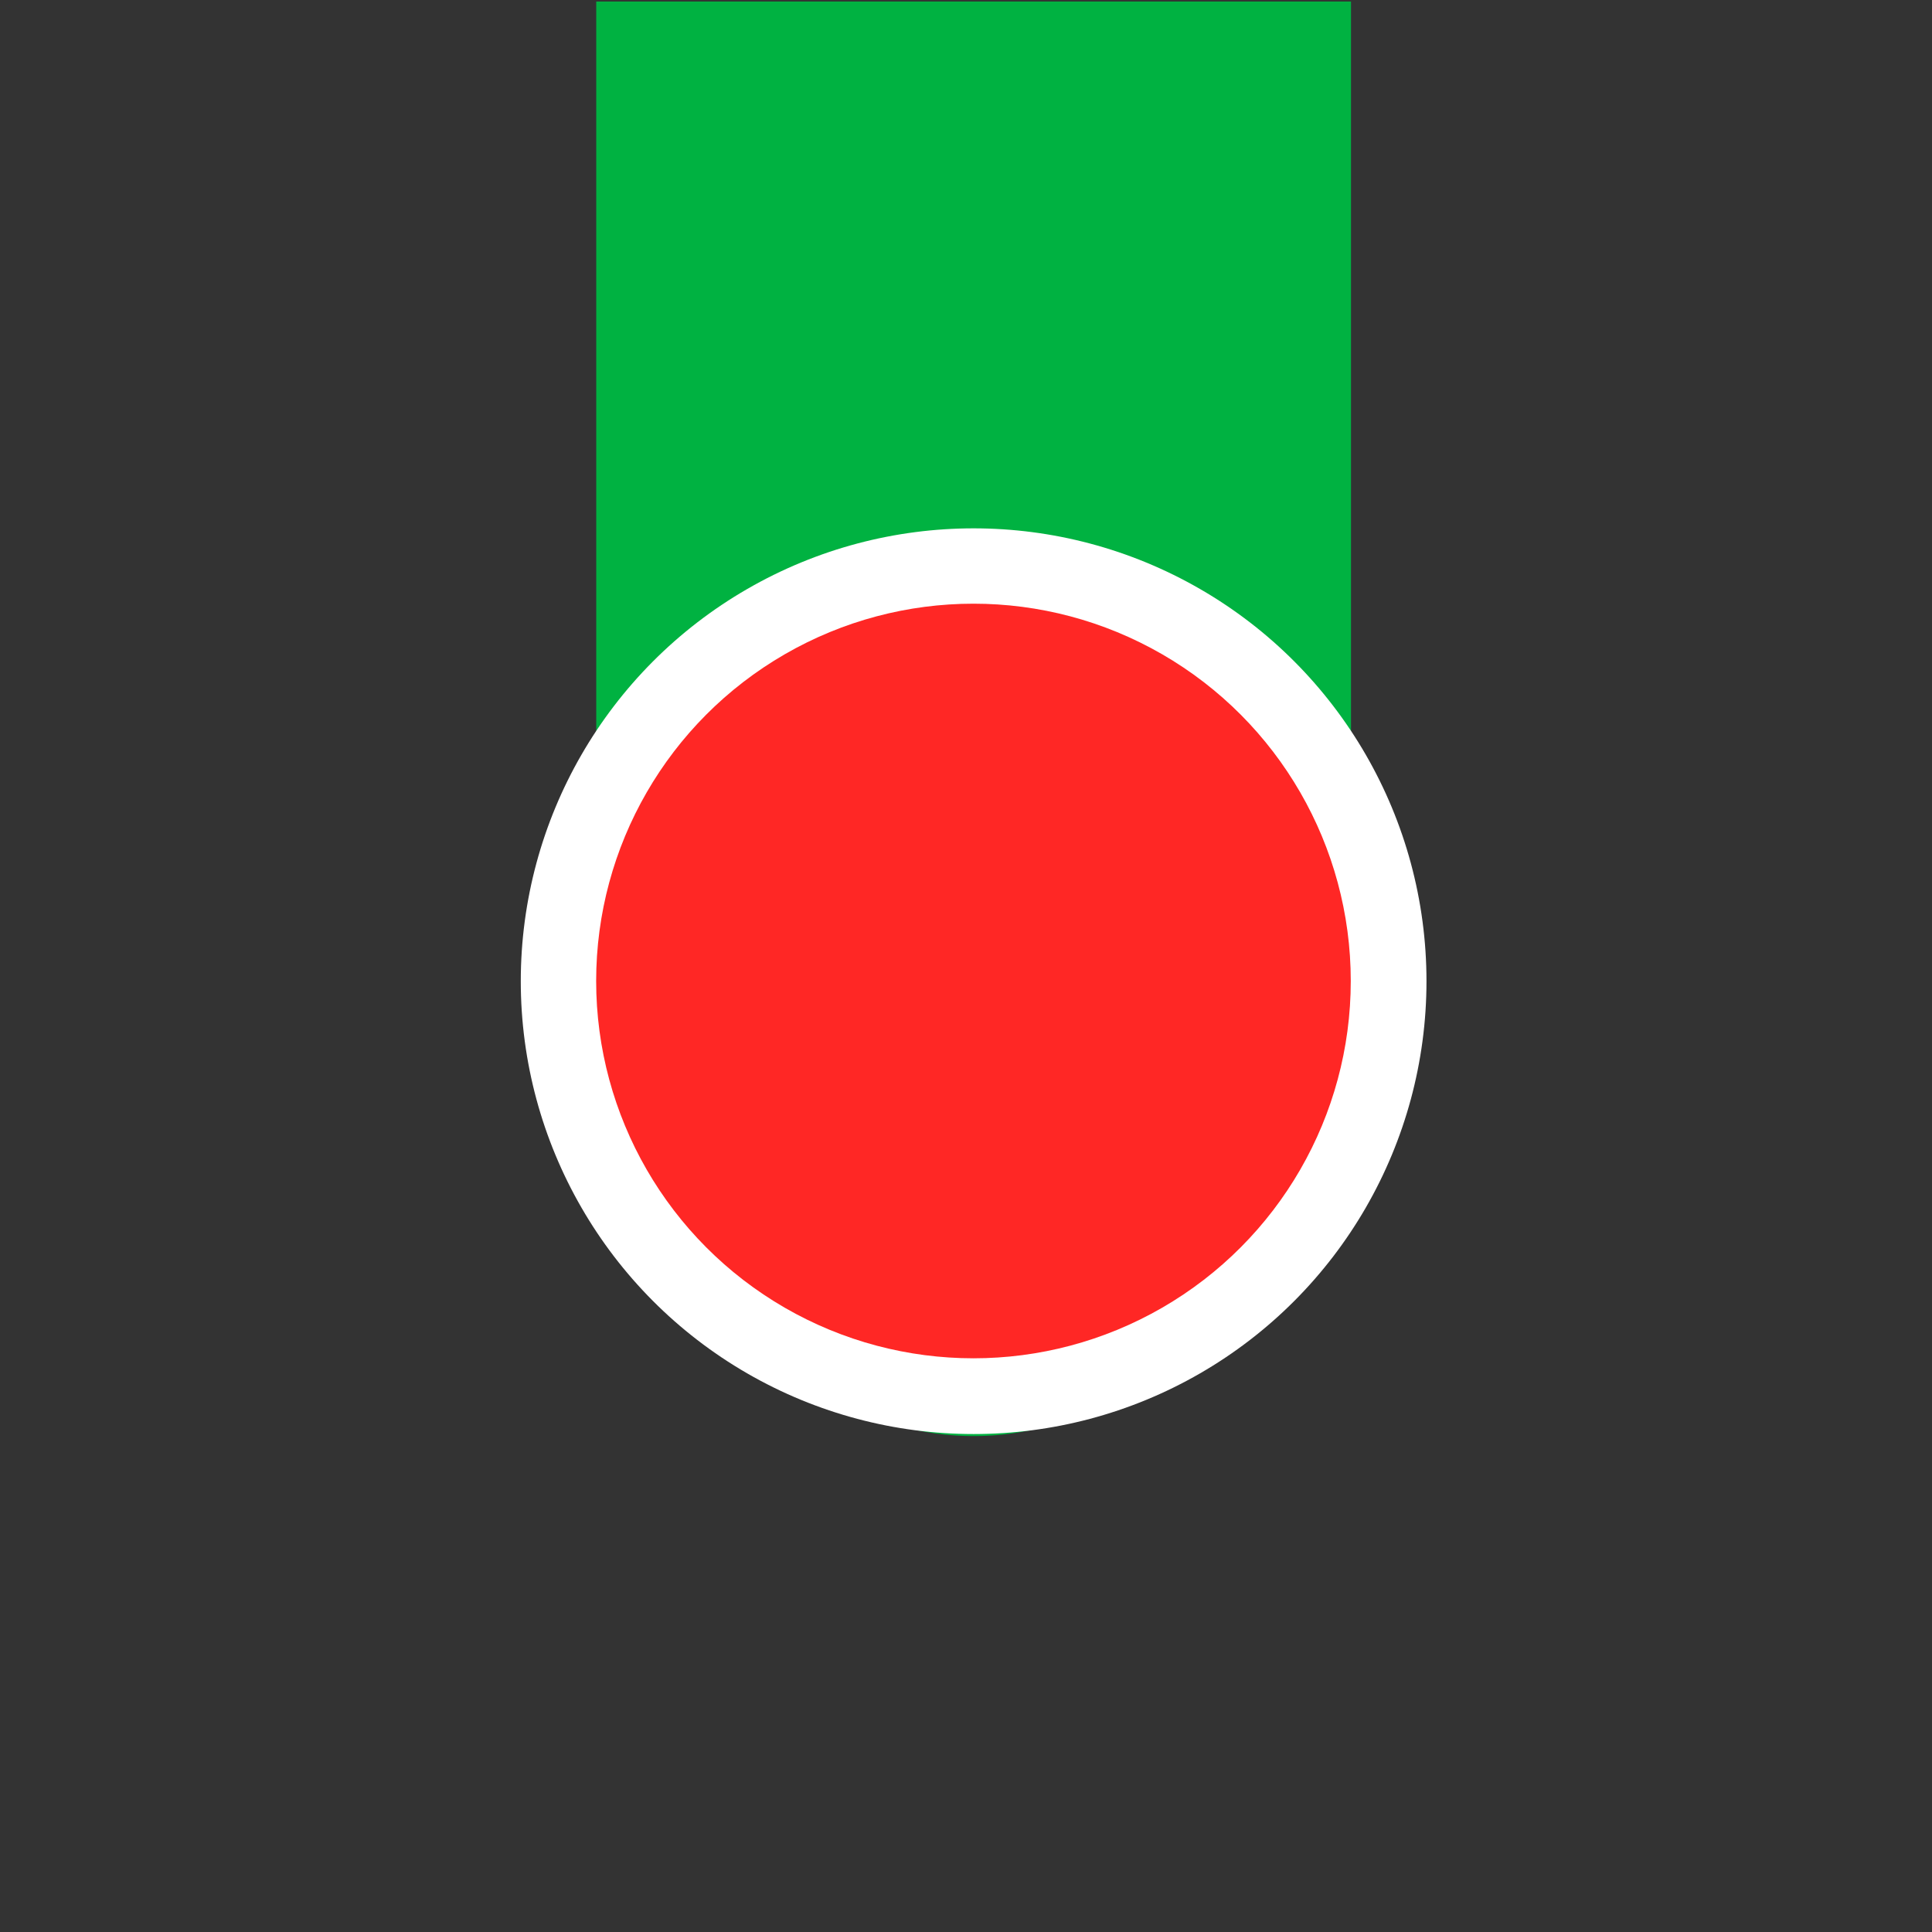 <?xml version="1.0" encoding="UTF-8" standalone="no"?>
<!DOCTYPE svg PUBLIC "-//W3C//DTD SVG 1.1//EN" "http://www.w3.org/Graphics/SVG/1.1/DTD/svg11.dtd">
<svg width="100%" height="100%" viewBox="0 0 128 128" version="1.1" xmlns="http://www.w3.org/2000/svg" xmlns:xlink="http://www.w3.org/1999/xlink" xml:space="preserve" xmlns:serif="http://www.serif.com/" style="fill-rule:evenodd;clip-rule:evenodd;stroke-linejoin:round;stroke-miterlimit:1.414;">
    <rect x="0" y="0" width="128" height="128" fill="#333333" stroke="none"/>
    <g transform="matrix(1,0,0,1,-802,-310)">
        <g id="End-H" serif:id="End H" transform="matrix(1,0,0,1,802,310)">
            <rect x="0" y="0" width="128" height="128" style="fill:none;"/>
            <g transform="matrix(0.685,0,0,0.941,22.377,-240.792)">
                <path d="M98,256L98,320.5C98,340.645 81.645,357 61.5,357C41.355,357 25,340.645 25,320.5L25,256L98,256Z" style="fill:rgb(0,178,65);"/>
            </g>
            <g transform="matrix(1.091,0,0,1.091,-0.409,-8.636)">
                <circle cx="59.5" cy="67.5" r="27.5" style="fill:white;"/>
            </g>
            <g transform="matrix(0.909,0,0,0.909,10.409,3.636)">
                <circle cx="59.5" cy="67.5" r="27.5" style="fill:rgb(255,39,37);"/>
            </g>
        </g>
    </g>
</svg>
